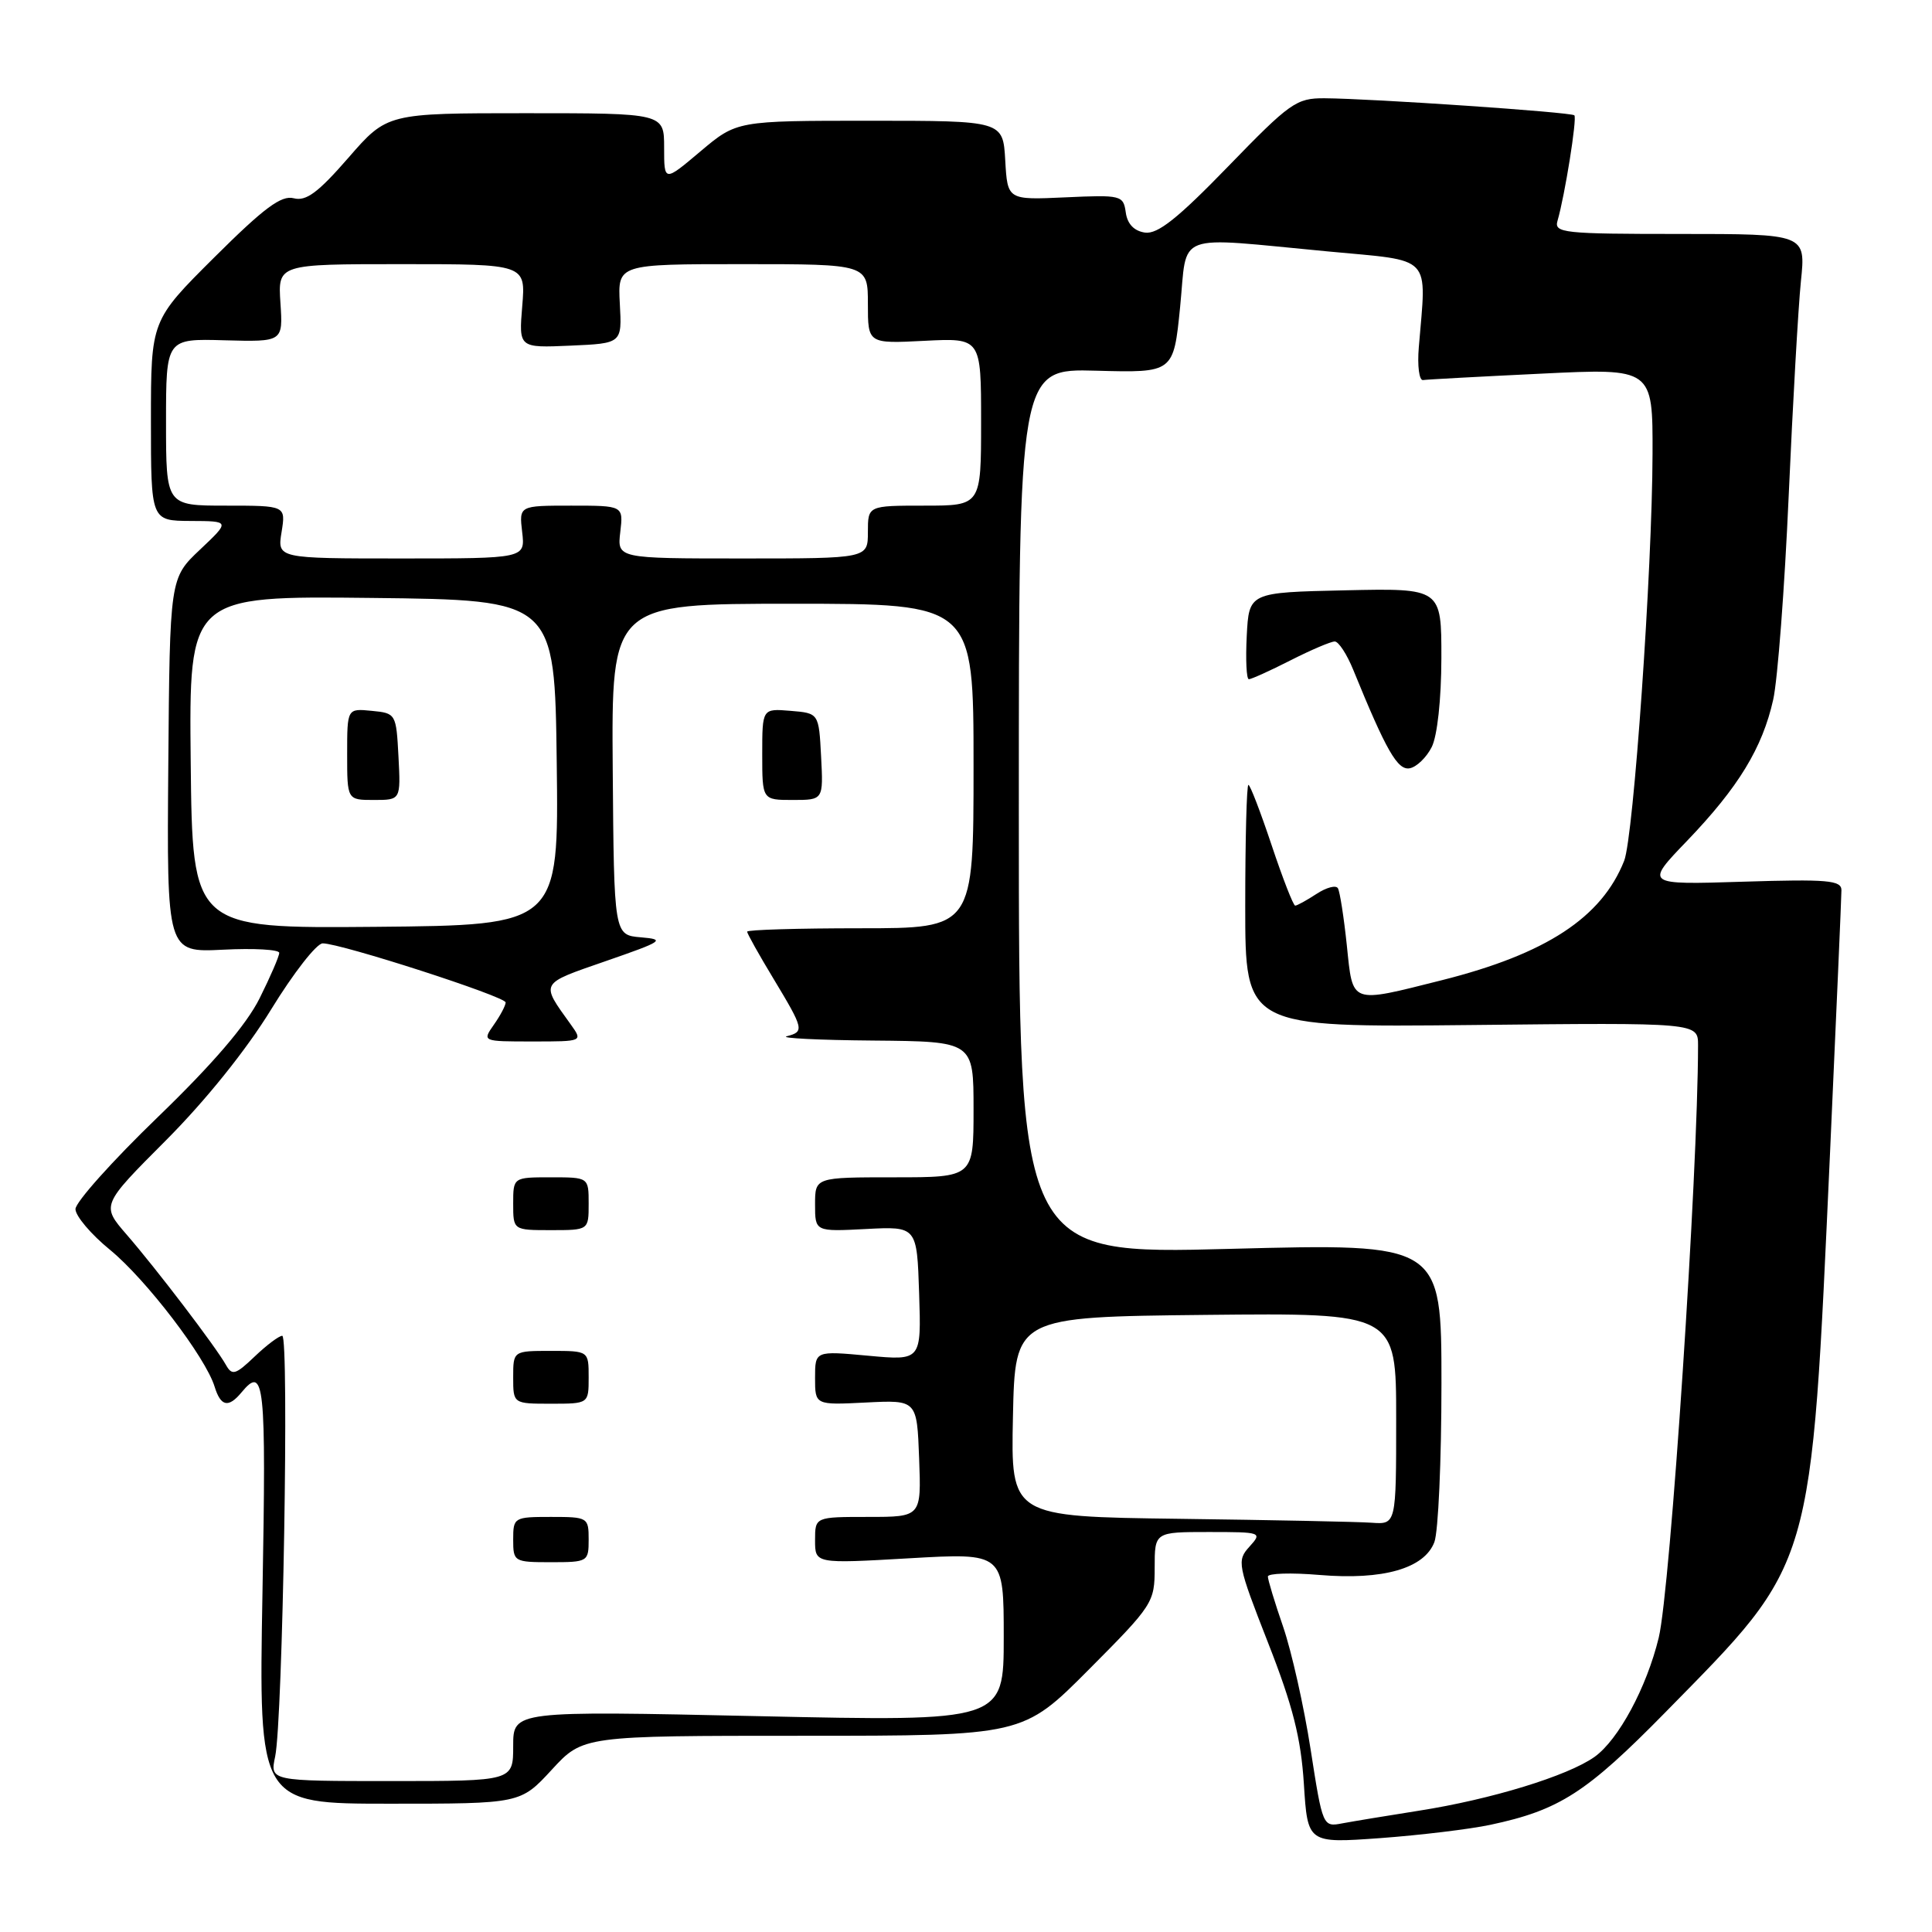 <?xml version="1.0" encoding="UTF-8" standalone="no"?>
<!DOCTYPE svg PUBLIC "-//W3C//DTD SVG 1.1//EN" "http://www.w3.org/Graphics/SVG/1.1/DTD/svg11.dtd" >
<svg xmlns="http://www.w3.org/2000/svg" xmlns:xlink="http://www.w3.org/1999/xlink" version="1.1" viewBox="0 0 256 256">
 <g >
 <path fill="currentColor"
d=" M 197.47 241.80 C 206.64 239.85 210.20 237.55 220.68 226.88 C 240.49 206.69 239.93 208.58 242.50 152.50 C 243.32 134.35 244.00 118.81 244.00 117.96 C 244.00 116.64 242.20 116.48 230.97 116.83 C 217.94 117.24 217.94 117.24 223.57 111.39 C 230.34 104.33 233.53 99.11 234.96 92.70 C 235.55 90.05 236.47 77.91 237.01 65.71 C 237.55 53.51 238.28 40.71 238.63 37.26 C 239.28 31.00 239.28 31.00 222.57 31.00 C 207.13 31.00 205.90 30.87 206.38 29.25 C 207.35 25.92 208.99 15.66 208.61 15.28 C 208.19 14.86 181.79 13.06 175.50 13.02 C 171.77 13.00 170.93 13.60 162.72 22.07 C 156.06 28.94 153.40 31.05 151.72 30.82 C 150.27 30.61 149.38 29.68 149.17 28.15 C 148.85 25.88 148.57 25.81 141.17 26.15 C 133.50 26.50 133.50 26.50 133.20 21.25 C 132.90 16.00 132.90 16.00 115.26 16.00 C 97.63 16.00 97.63 16.00 92.81 20.06 C 88.00 24.12 88.00 24.12 88.00 19.56 C 88.00 15.00 88.00 15.00 69.65 15.00 C 51.30 15.00 51.30 15.00 46.16 20.91 C 42.14 25.53 40.56 26.70 38.92 26.27 C 37.28 25.84 34.99 27.54 28.41 34.09 C 20.00 42.46 20.00 42.46 20.00 55.73 C 20.00 69.00 20.00 69.00 25.25 69.03 C 30.50 69.05 30.50 69.05 26.50 72.83 C 22.50 76.61 22.50 76.61 22.30 101.41 C 22.10 126.21 22.10 126.21 29.55 125.84 C 33.65 125.63 37.00 125.82 37.00 126.26 C 37.00 126.71 35.83 129.41 34.40 132.28 C 32.65 135.79 28.22 140.96 20.90 148.03 C 14.90 153.82 10.00 159.30 10.00 160.21 C 10.00 161.12 12.06 163.56 14.59 165.62 C 19.36 169.54 27.25 179.85 28.44 183.75 C 29.25 186.37 30.27 186.59 32.00 184.50 C 35.04 180.83 35.28 183.11 34.78 211.00 C 34.28 239.00 34.28 239.00 51.62 239.00 C 68.96 239.00 68.96 239.00 73.11 234.50 C 77.25 230.00 77.25 230.00 106.40 230.00 C 135.54 230.00 135.54 230.00 144.27 221.23 C 152.78 212.68 153.00 212.34 153.00 207.73 C 153.00 203.00 153.00 203.00 160.15 203.00 C 167.17 203.00 167.28 203.04 165.56 204.94 C 163.87 206.80 163.97 207.31 168.03 217.69 C 171.31 226.05 172.38 230.29 172.77 236.38 C 173.27 244.25 173.27 244.25 182.89 243.56 C 188.17 243.17 194.74 242.38 197.47 241.80 Z  M 173.66 231.78 C 172.78 226.11 171.14 218.82 170.03 215.58 C 168.91 212.34 168.00 209.33 168.00 208.90 C 168.00 208.47 171.08 208.37 174.84 208.69 C 183.27 209.40 188.73 207.83 190.06 204.34 C 190.58 202.98 191.00 193.52 191.00 183.31 C 191.00 164.75 191.00 164.75 163.00 165.48 C 135.00 166.22 135.00 166.22 135.00 107.53 C 135.00 48.84 135.00 48.84 145.25 49.12 C 155.50 49.40 155.50 49.40 156.37 40.70 C 157.38 30.57 155.26 31.37 176.00 33.32 C 190.00 34.64 189.02 33.61 188.00 46.00 C 187.79 48.48 188.05 50.44 188.56 50.36 C 189.08 50.28 196.14 49.90 204.25 49.51 C 219.00 48.79 219.00 48.79 218.97 60.15 C 218.93 75.50 216.46 110.89 215.21 114.06 C 212.23 121.58 204.88 126.40 191.06 129.88 C 178.80 132.96 179.28 133.14 178.46 125.25 C 178.07 121.54 177.54 118.14 177.28 117.70 C 177.03 117.25 175.75 117.59 174.44 118.45 C 173.14 119.30 171.87 120.00 171.62 120.00 C 171.37 120.00 169.97 116.40 168.50 112.00 C 167.03 107.60 165.65 104.00 165.42 104.00 C 165.19 104.00 165.00 111.23 165.00 120.07 C 165.00 136.13 165.00 136.13 195.00 135.82 C 225.00 135.50 225.00 135.50 225.00 138.50 C 224.99 155.48 221.33 210.67 219.79 217.00 C 218.19 223.60 214.45 230.54 211.28 232.80 C 207.72 235.32 197.59 238.43 188.00 239.93 C 183.88 240.58 179.32 241.33 177.88 241.60 C 175.28 242.10 175.26 242.06 173.66 231.78 Z  M 189.71 98.99 C 190.45 97.53 190.98 92.67 190.99 87.22 C 191.00 77.94 191.00 77.94 178.25 78.22 C 165.50 78.50 165.50 78.50 165.20 84.25 C 165.04 87.41 165.16 90.00 165.48 90.00 C 165.80 90.00 168.29 88.88 171.00 87.50 C 173.71 86.12 176.35 85.00 176.86 85.00 C 177.37 85.00 178.47 86.69 179.31 88.75 C 183.68 99.47 185.19 102.11 186.80 101.80 C 187.71 101.63 189.02 100.36 189.71 98.99 Z  M 36.46 232.75 C 37.47 227.98 38.33 177.00 37.40 177.00 C 36.97 177.00 35.32 178.24 33.74 179.75 C 31.22 182.16 30.75 182.30 29.95 180.88 C 28.62 178.49 20.69 168.09 16.79 163.60 C 13.41 159.70 13.41 159.70 21.99 151.10 C 27.25 145.82 32.64 139.12 35.93 133.75 C 38.88 128.94 41.95 125.00 42.76 125.00 C 45.17 125.00 67.00 132.05 67.00 132.83 C 67.00 133.23 66.30 134.56 65.44 135.78 C 63.89 138.00 63.89 138.00 70.57 138.00 C 77.24 138.00 77.24 138.00 75.63 135.75 C 71.59 130.12 71.43 130.42 80.27 127.35 C 87.86 124.72 88.22 124.48 84.93 124.20 C 81.36 123.90 81.36 123.90 81.19 101.95 C 81.02 80.00 81.02 80.00 105.01 80.00 C 129.00 80.00 129.00 80.00 129.00 101.50 C 129.00 123.00 129.00 123.00 114.00 123.00 C 105.75 123.00 99.00 123.20 99.00 123.45 C 99.00 123.70 100.57 126.51 102.50 129.70 C 106.53 136.39 106.60 136.70 104.25 137.31 C 103.29 137.56 108.46 137.82 115.75 137.88 C 129.00 138.00 129.00 138.00 129.00 147.00 C 129.00 156.00 129.00 156.00 118.50 156.00 C 108.00 156.00 108.00 156.00 108.00 159.60 C 108.00 163.20 108.00 163.20 114.75 162.85 C 121.50 162.50 121.50 162.50 121.79 171.40 C 122.08 180.29 122.08 180.29 115.04 179.64 C 108.00 178.99 108.00 178.99 108.00 182.58 C 108.00 186.18 108.00 186.18 114.75 185.84 C 121.50 185.50 121.50 185.50 121.79 193.25 C 122.08 201.00 122.08 201.00 115.04 201.00 C 108.00 201.00 108.00 201.00 108.00 204.10 C 108.00 207.20 108.00 207.20 120.50 206.48 C 133.00 205.76 133.00 205.76 133.00 216.94 C 133.00 228.11 133.00 228.11 100.50 227.40 C 68.00 226.69 68.00 226.69 68.00 231.35 C 68.00 236.00 68.00 236.00 51.89 236.00 C 35.77 236.00 35.77 236.00 36.46 232.75 Z  M 78.00 204.00 C 78.00 201.07 77.89 201.00 73.00 201.00 C 68.11 201.00 68.00 201.07 68.00 204.00 C 68.00 206.93 68.11 207.00 73.00 207.00 C 77.89 207.00 78.00 206.93 78.00 204.00 Z  M 78.00 182.50 C 78.00 179.00 78.00 179.00 73.00 179.00 C 68.00 179.00 68.00 179.00 68.00 182.50 C 68.00 186.00 68.00 186.00 73.00 186.00 C 78.00 186.00 78.00 186.00 78.00 182.50 Z  M 78.00 159.50 C 78.00 156.00 78.00 156.00 73.00 156.00 C 68.00 156.00 68.00 156.00 68.00 159.50 C 68.00 163.00 68.00 163.00 73.00 163.00 C 78.00 163.00 78.00 163.00 78.00 159.50 Z  M 108.80 100.25 C 108.50 94.50 108.50 94.50 104.75 94.19 C 101.00 93.88 101.00 93.88 101.00 99.94 C 101.00 106.00 101.00 106.00 105.05 106.00 C 109.10 106.00 109.10 106.00 108.80 100.25 Z  M 156.22 201.25 C 133.94 200.96 133.94 200.96 134.22 187.73 C 134.50 174.50 134.50 174.50 159.75 174.23 C 185.00 173.97 185.00 173.97 185.00 187.98 C 185.00 202.00 185.00 202.00 181.75 201.77 C 179.96 201.64 168.47 201.41 156.22 201.25 Z  M 25.27 100.99 C 25.04 78.96 25.04 78.96 49.27 79.23 C 73.50 79.50 73.50 79.50 73.77 101.04 C 74.04 122.59 74.04 122.59 49.77 122.81 C 25.50 123.02 25.50 123.02 25.27 100.99 Z  M 52.80 100.25 C 52.50 94.57 52.46 94.50 49.25 94.19 C 46.00 93.87 46.00 93.87 46.00 99.94 C 46.00 106.00 46.00 106.00 49.55 106.00 C 53.10 106.00 53.10 106.00 52.80 100.25 Z  M 37.31 70.50 C 37.87 67.00 37.87 67.00 29.94 67.00 C 22.00 67.00 22.00 67.00 22.00 55.93 C 22.00 44.87 22.00 44.87 29.75 45.09 C 37.50 45.30 37.50 45.30 37.16 40.15 C 36.82 35.00 36.82 35.00 53.24 35.00 C 69.66 35.00 69.66 35.00 69.20 40.55 C 68.74 46.10 68.74 46.10 75.58 45.80 C 82.42 45.50 82.42 45.50 82.13 40.25 C 81.85 35.00 81.85 35.00 98.43 35.00 C 115.00 35.00 115.00 35.00 115.00 40.27 C 115.00 45.54 115.00 45.54 122.50 45.16 C 130.00 44.78 130.00 44.78 130.00 55.89 C 130.00 67.00 130.00 67.00 122.50 67.00 C 115.00 67.00 115.00 67.00 115.00 70.50 C 115.00 74.00 115.00 74.00 98.39 74.00 C 81.78 74.00 81.78 74.00 82.19 70.50 C 82.60 67.00 82.60 67.00 75.69 67.00 C 68.78 67.00 68.78 67.00 69.19 70.50 C 69.60 74.00 69.60 74.00 53.17 74.00 C 36.74 74.00 36.74 74.00 37.31 70.50 Z "/>
</g>
</svg>